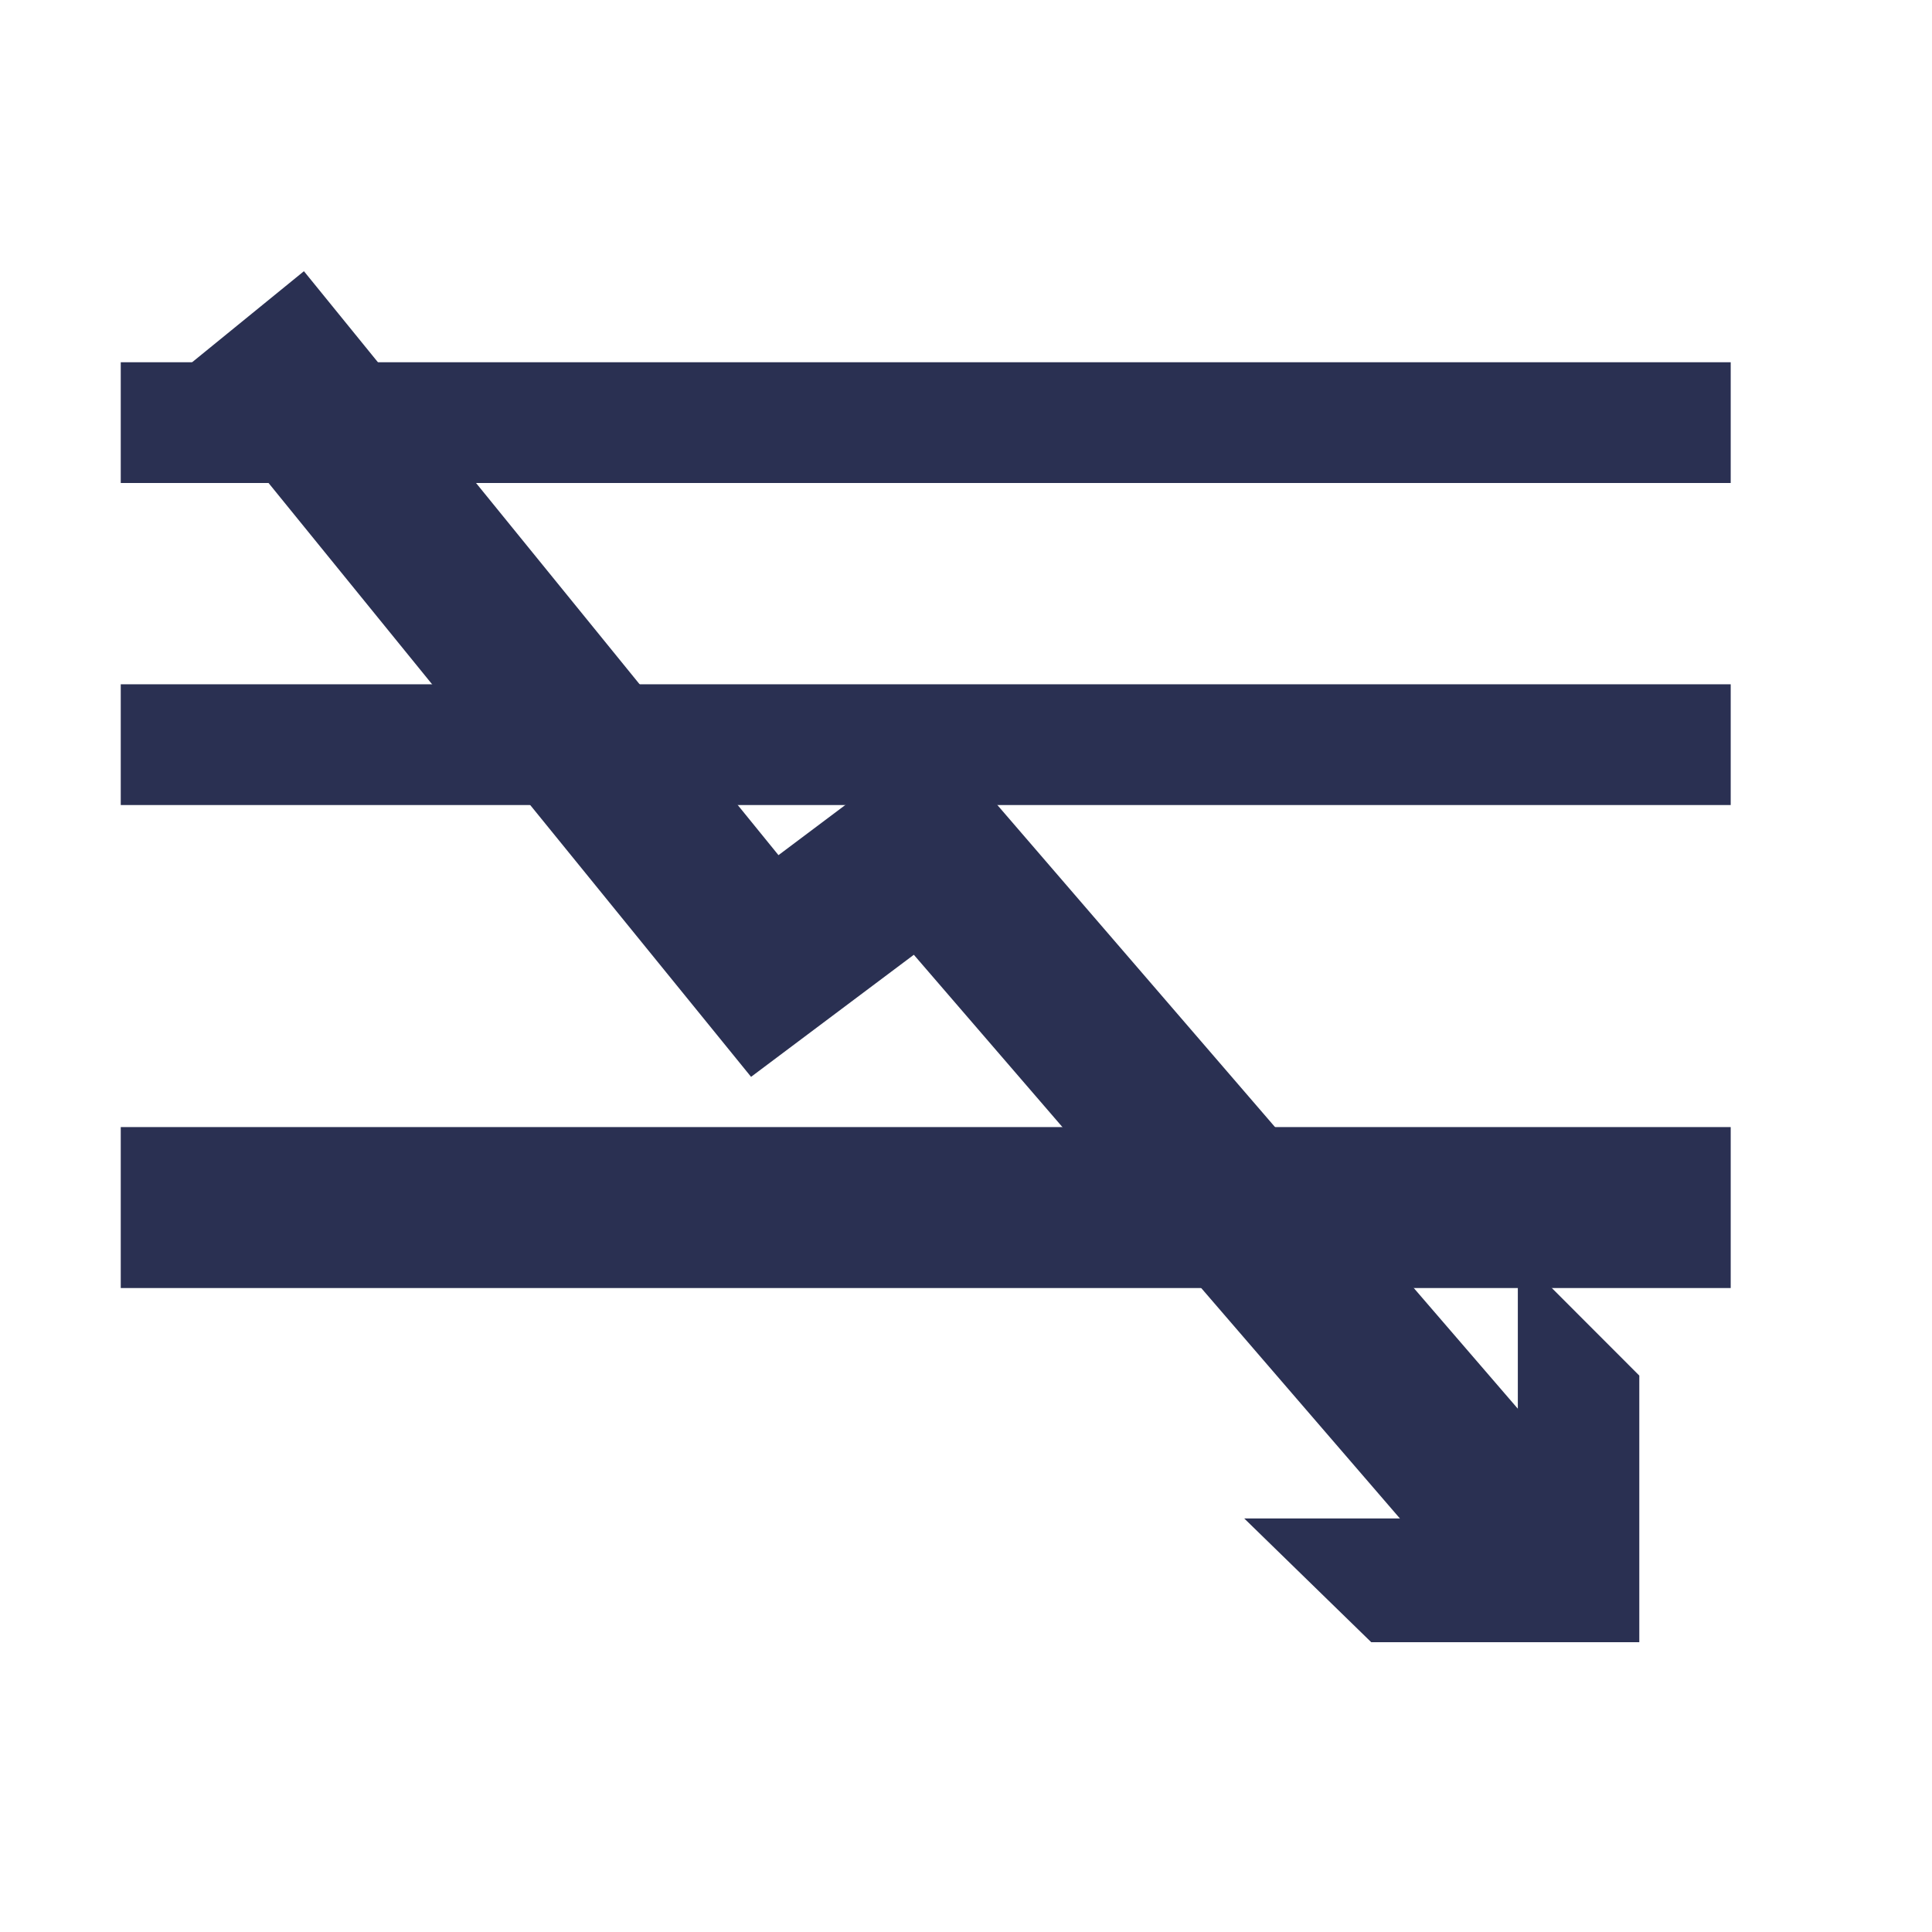 <svg width="16" height="16" viewBox="0 0 16 16" xmlns="http://www.w3.org/2000/svg"><title>icons/trade types/light/asian/ic-light-asia-down</title><g fill="none" fill-rule="evenodd"><path d="M0 16h16V0H0z"/><path fill="#2A3052" d="M1 10.667h13.333V9.334H1zM1 6.667h13.333v-1H1zM1 4h13.333V3H1z"/><path fill="#2A3052" fill-rule="nonzero" d="M7.765 6.093l5.541 6.427-1.01.87-4.728-5.483L6.22 8.918l-4.737-5.83 1.034-.842 3.93 4.836z"/><path fill="#2A3052" d="M13.576 13.6v-2.208l-1.006-1.007v2.19h-2.266l1.052 1.025z"/></g></svg>